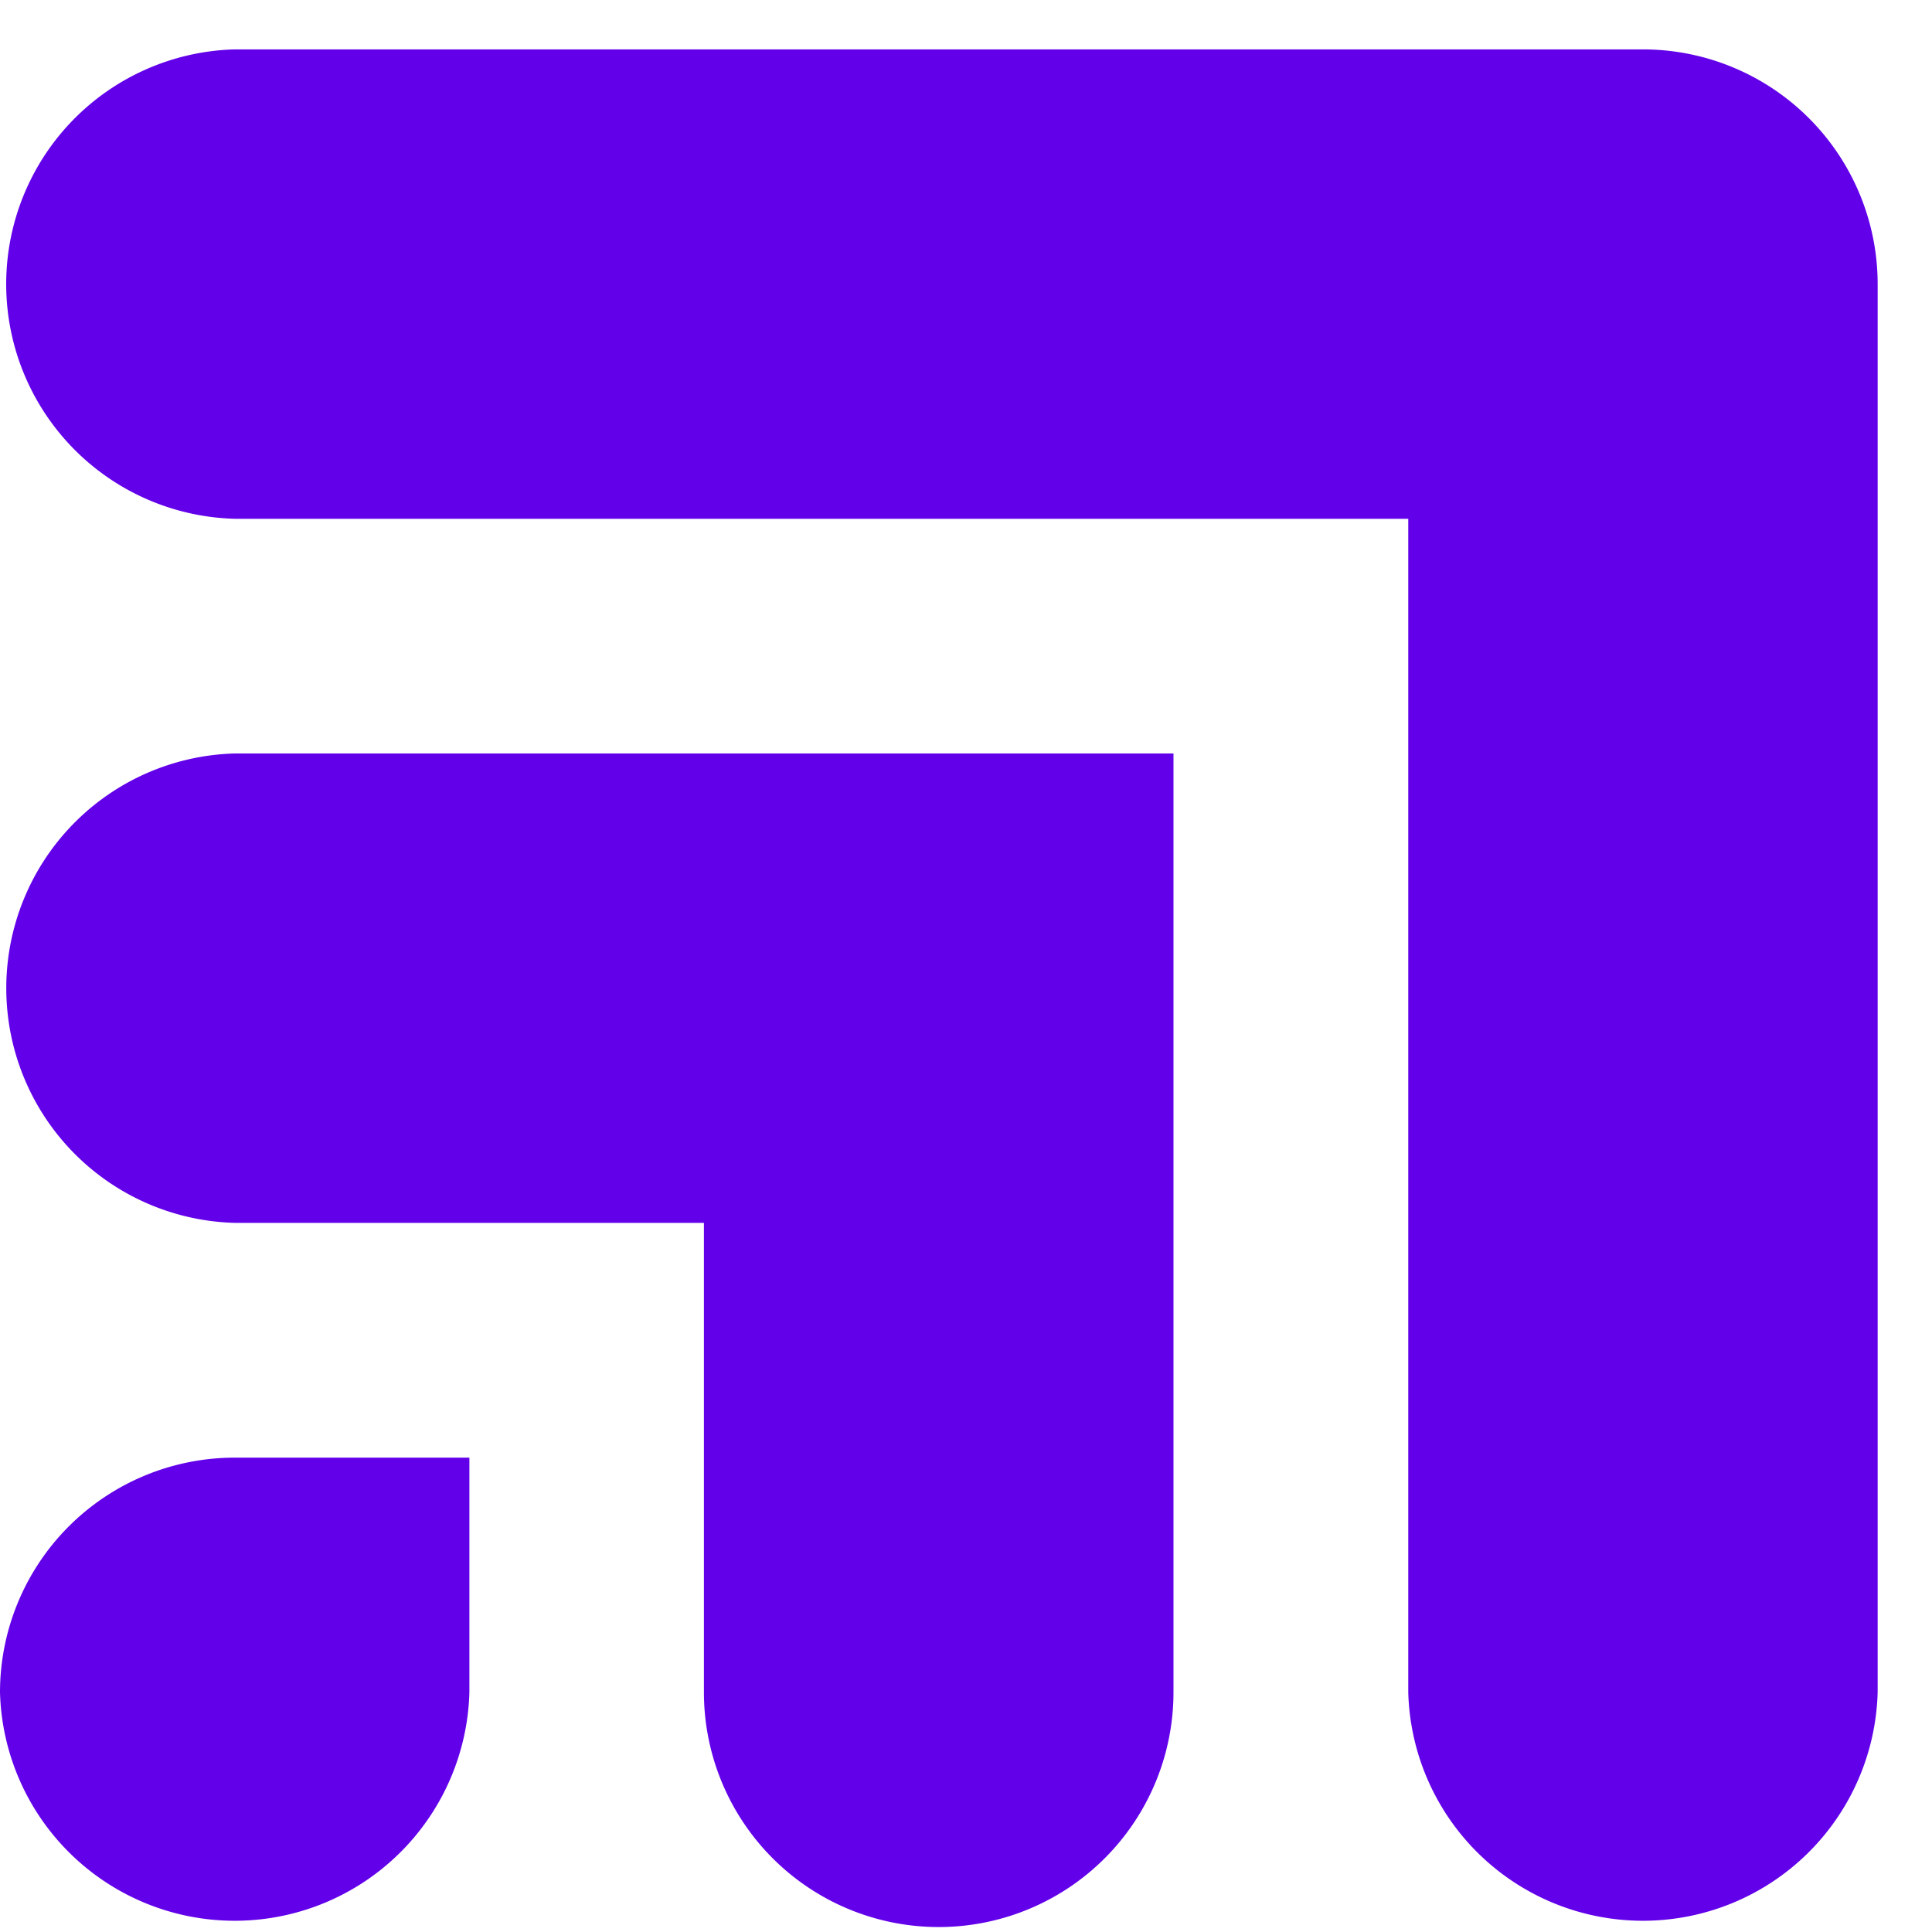 <svg xmlns="http://www.w3.org/2000/svg" width="23" height="23" viewBox="0 0 23 23">
    <g fill="none" fill-rule="evenodd">
        <path fill="#6200EA" fill-rule="nonzero" d="M0 20.146a2.795 2.795 0 0 1 2.794-2.793h2.794v2.793a2.795 2.795 0 0 1-5.588 0zM2.794 8.97H13.97v11.176a2.795 2.795 0 0 1-5.59 0v-5.588H2.795a2.795 2.795 0 0 1 0-5.588zM19.559.588a2.795 2.795 0 0 1 2.794 2.794v16.764a2.795 2.795 0 0 1-5.588 0V6.176H2.794a2.795 2.795 0 0 1 0-5.588h16.765z"/>
    </g>
</svg>

